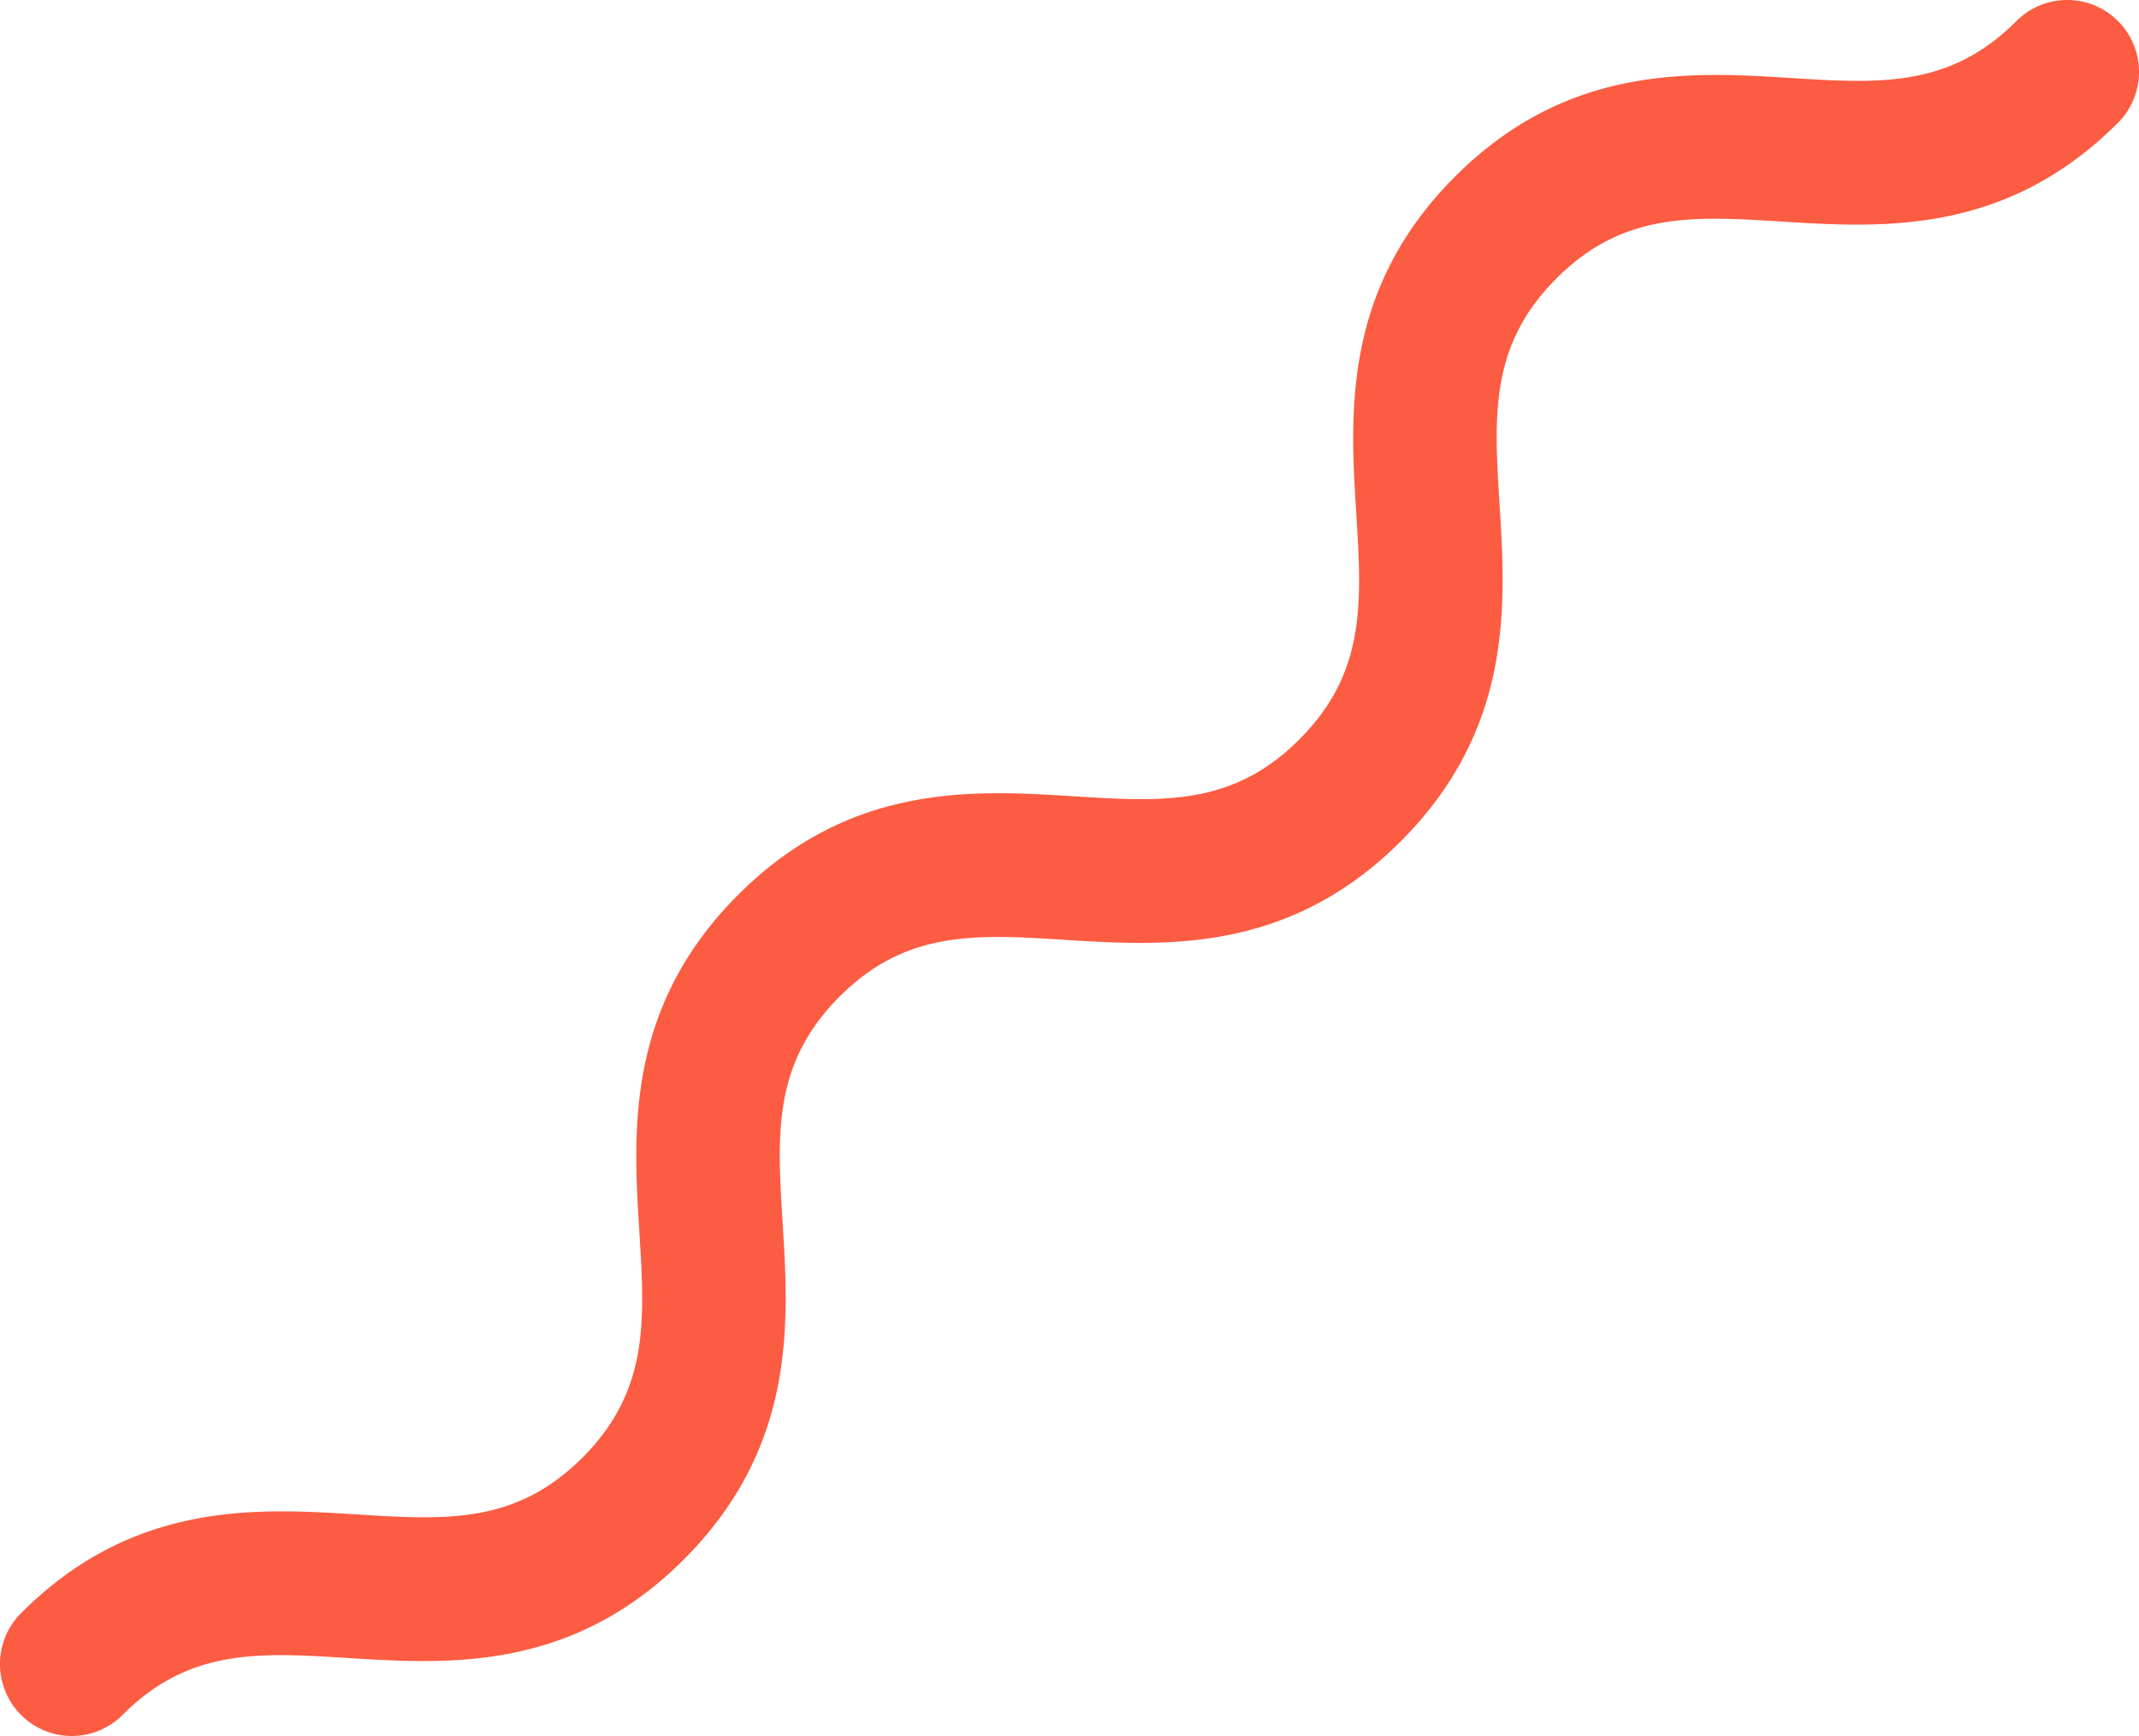 <svg xmlns="http://www.w3.org/2000/svg" xmlns:xlink="http://www.w3.org/1999/xlink" width="69" height="56" viewBox="0 0 69 56"><defs><path id="mpc6a" d="M1590.322 3646.96c-3.63 3.637-7.628 3.388-10.84 3.188-2.862-.179-5.123-.32-7.276 1.836-2.152 2.156-2.012 4.421-1.833 7.289.2 3.218.45 7.222-3.18 10.859-3.63 3.636-7.628 3.387-10.84 3.186-2.862-.18-5.123-.32-7.274 1.835-2.152 2.156-2.011 4.42-1.833 7.288.2 3.218.45 7.222-3.18 10.858-3.629 3.636-7.626 3.387-10.838 3.186-2.862-.18-5.123-.32-7.274 1.835a2.313 2.313 0 0 1-3.276 0 2.323 2.323 0 0 1 0-3.281c3.63-3.636 7.627-3.387 10.839-3.186 2.862.18 5.122.32 7.274-1.835 2.152-2.156 2.011-4.42 1.833-7.288-.2-3.217-.45-7.221 3.18-10.857 3.63-3.637 7.626-3.387 10.838-3.186 2.862.179 5.123.32 7.275-1.837 2.152-2.156 2.011-4.421 1.833-7.289-.2-3.218-.449-7.221 3.18-10.858 3.63-3.636 7.628-3.387 10.84-3.187 2.863.179 5.124.32 7.276-1.837a2.314 2.314 0 0 1 3.276 0 2.323 2.323 0 0 1 0 3.282"/></defs><g><g clip-path="url(#clip-C6D9BE11-5ECA-4E69-B565-C5A605F42F77)" transform="translate(-1522 -3643)"><use fill="#fc5c42" xlink:href="#mpc6a"/></g></g></svg>
